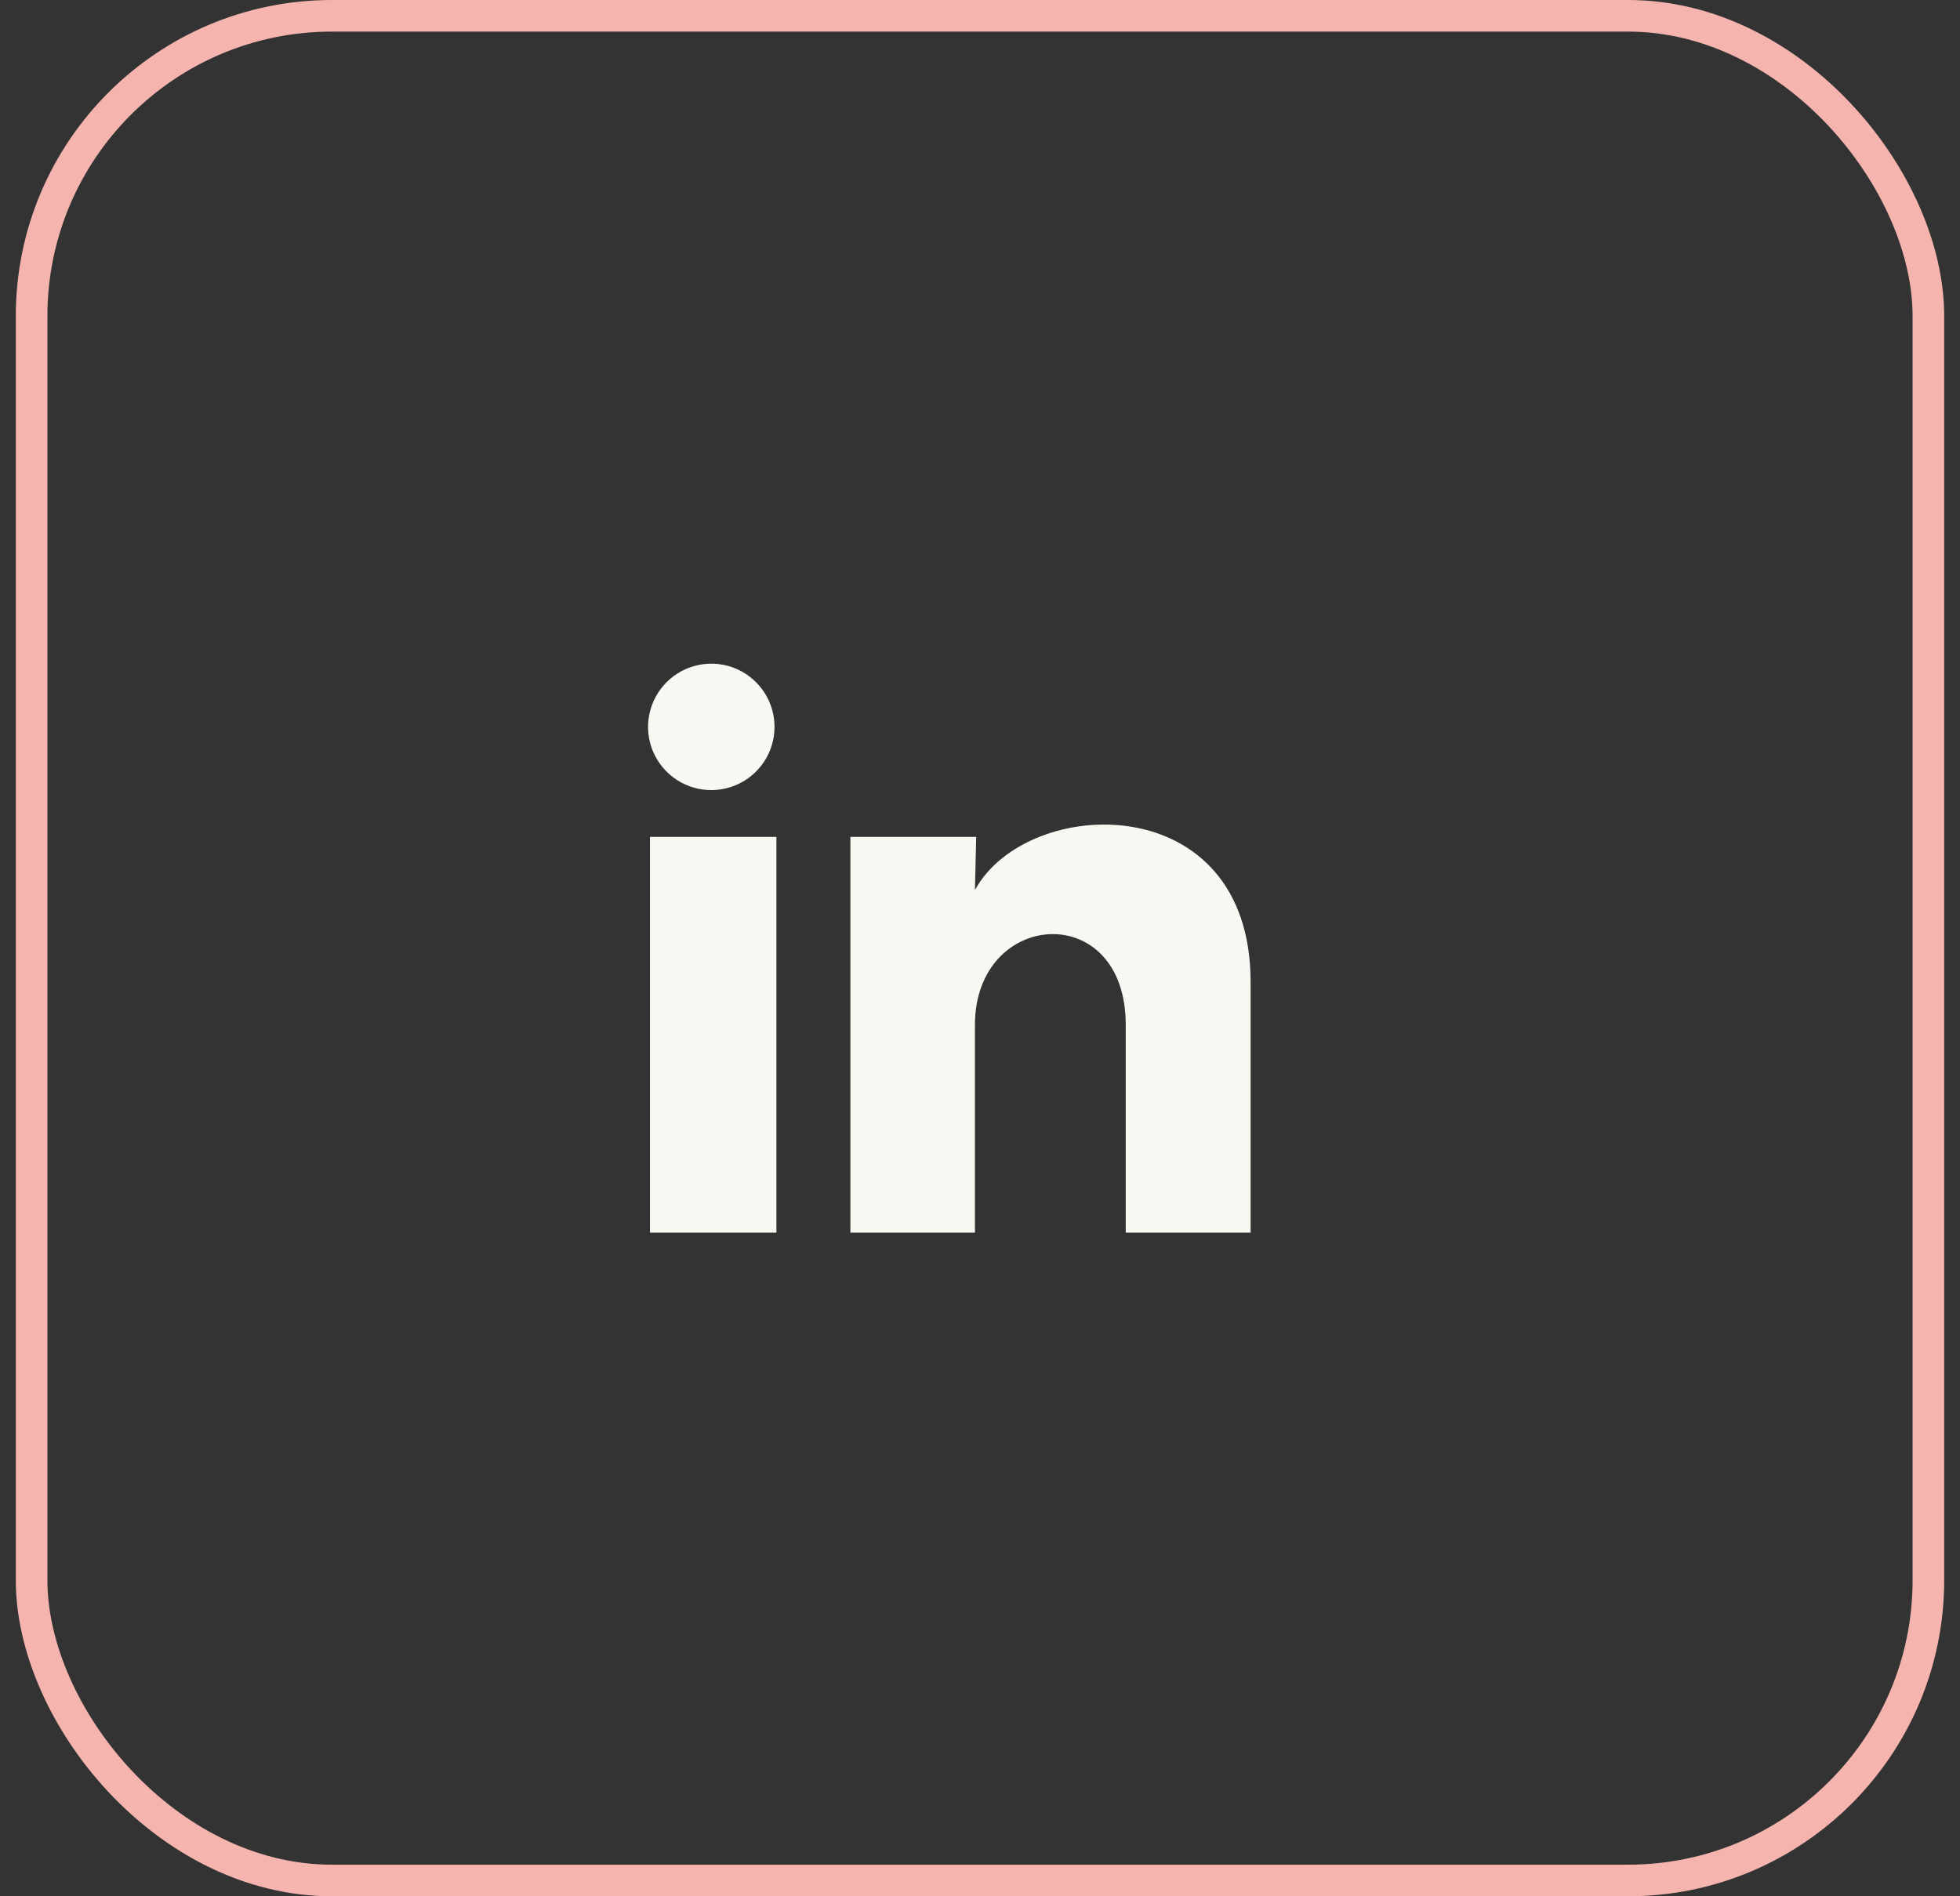 <svg width="62" height="60" viewBox="0 0 62 60" fill="none" xmlns="http://www.w3.org/2000/svg">
<rect x="0" y="0" width="62" height="60" fill="#333333" stroke="none"/>
<rect x="1" y="0.5" width="60" height="59" rx="9.5" stroke="#F5B4AE"/>
<path d="M24.5 23C24.5 23.815 24.006 24.547 23.251 24.853C22.496 25.159 21.631 24.977 21.064 24.392C20.497 23.808 20.341 22.938 20.67 22.193C20.999 21.448 21.746 20.976 22.56 21C23.641 21.033 24.5 21.919 24.5 23ZM24.56 26.48H20.56V39H24.56V26.48ZM30.88 26.48H26.9V39H30.84V32.43C30.84 28.77 35.61 28.43 35.61 32.43V39H39.56V31.07C39.56 24.9 32.5 25.13 30.84 28.16L30.88 26.48Z" fill="#F8F7F1"/>
</svg>
